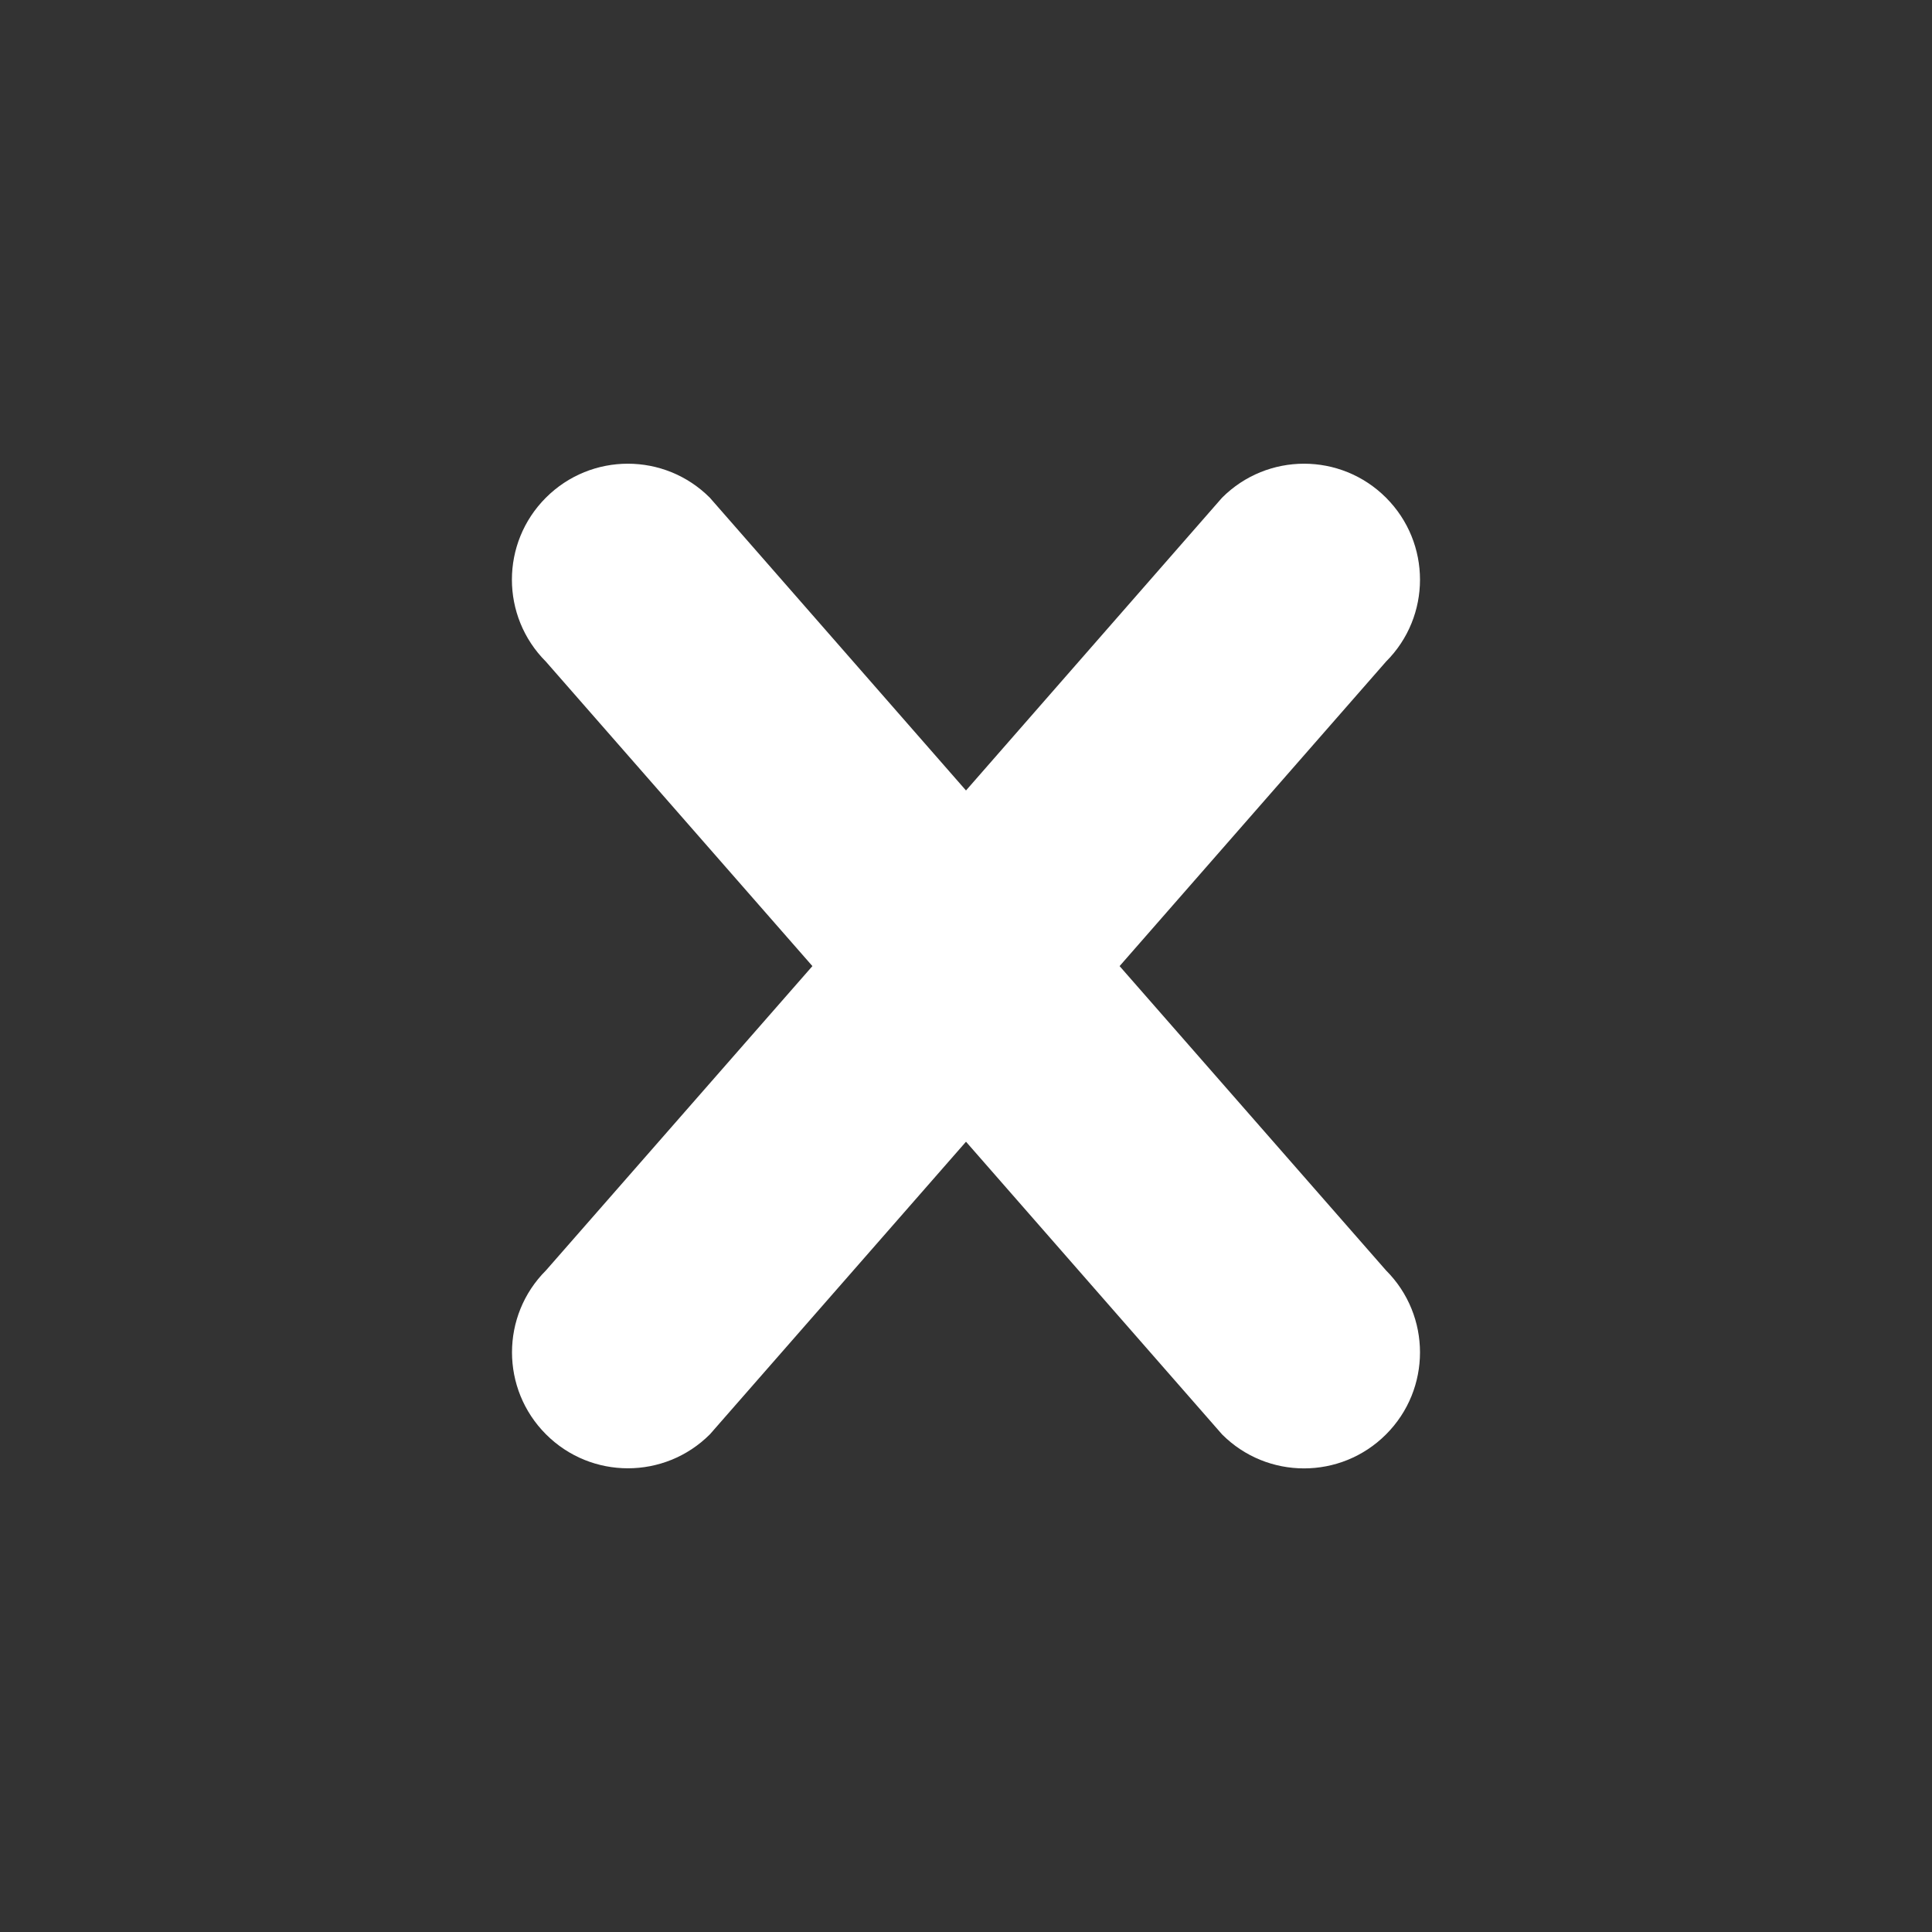 <svg width="20" height="20" xmlns="http://www.w3.org/2000/svg">

 <rect width="100%" height="100%" fill="#333333" stroke="none"/>

 <g>
  <title>background</title>
  <rect fill="none" id="canvas_background" height="402" width="582" y="-1" x="-1"/>
 </g>
 <g>
  <title>Layer 1</title>
  <path fill="#ffffff" id="svg_1" d="m14.348,14.849c-0.469,0.469 -1.229,0.469 -1.697,0l-2.651,-3.03l-2.651,3.029c-0.469,0.469 -1.229,0.469 -1.697,0c-0.469,-0.469 -0.469,-1.229 0,-1.697l2.758,-3.15l-2.759,-3.152c-0.469,-0.469 -0.469,-1.228 0,-1.697c0.469,-0.469 1.228,-0.469 1.697,0l2.652,3.031l2.651,-3.031c0.469,-0.469 1.228,-0.469 1.697,0c0.469,0.469 0.469,1.229 0,1.697l-2.758,3.152l2.758,3.15c0.469,0.469 0.469,1.229 0,1.698z"/>
 </g>
</svg>